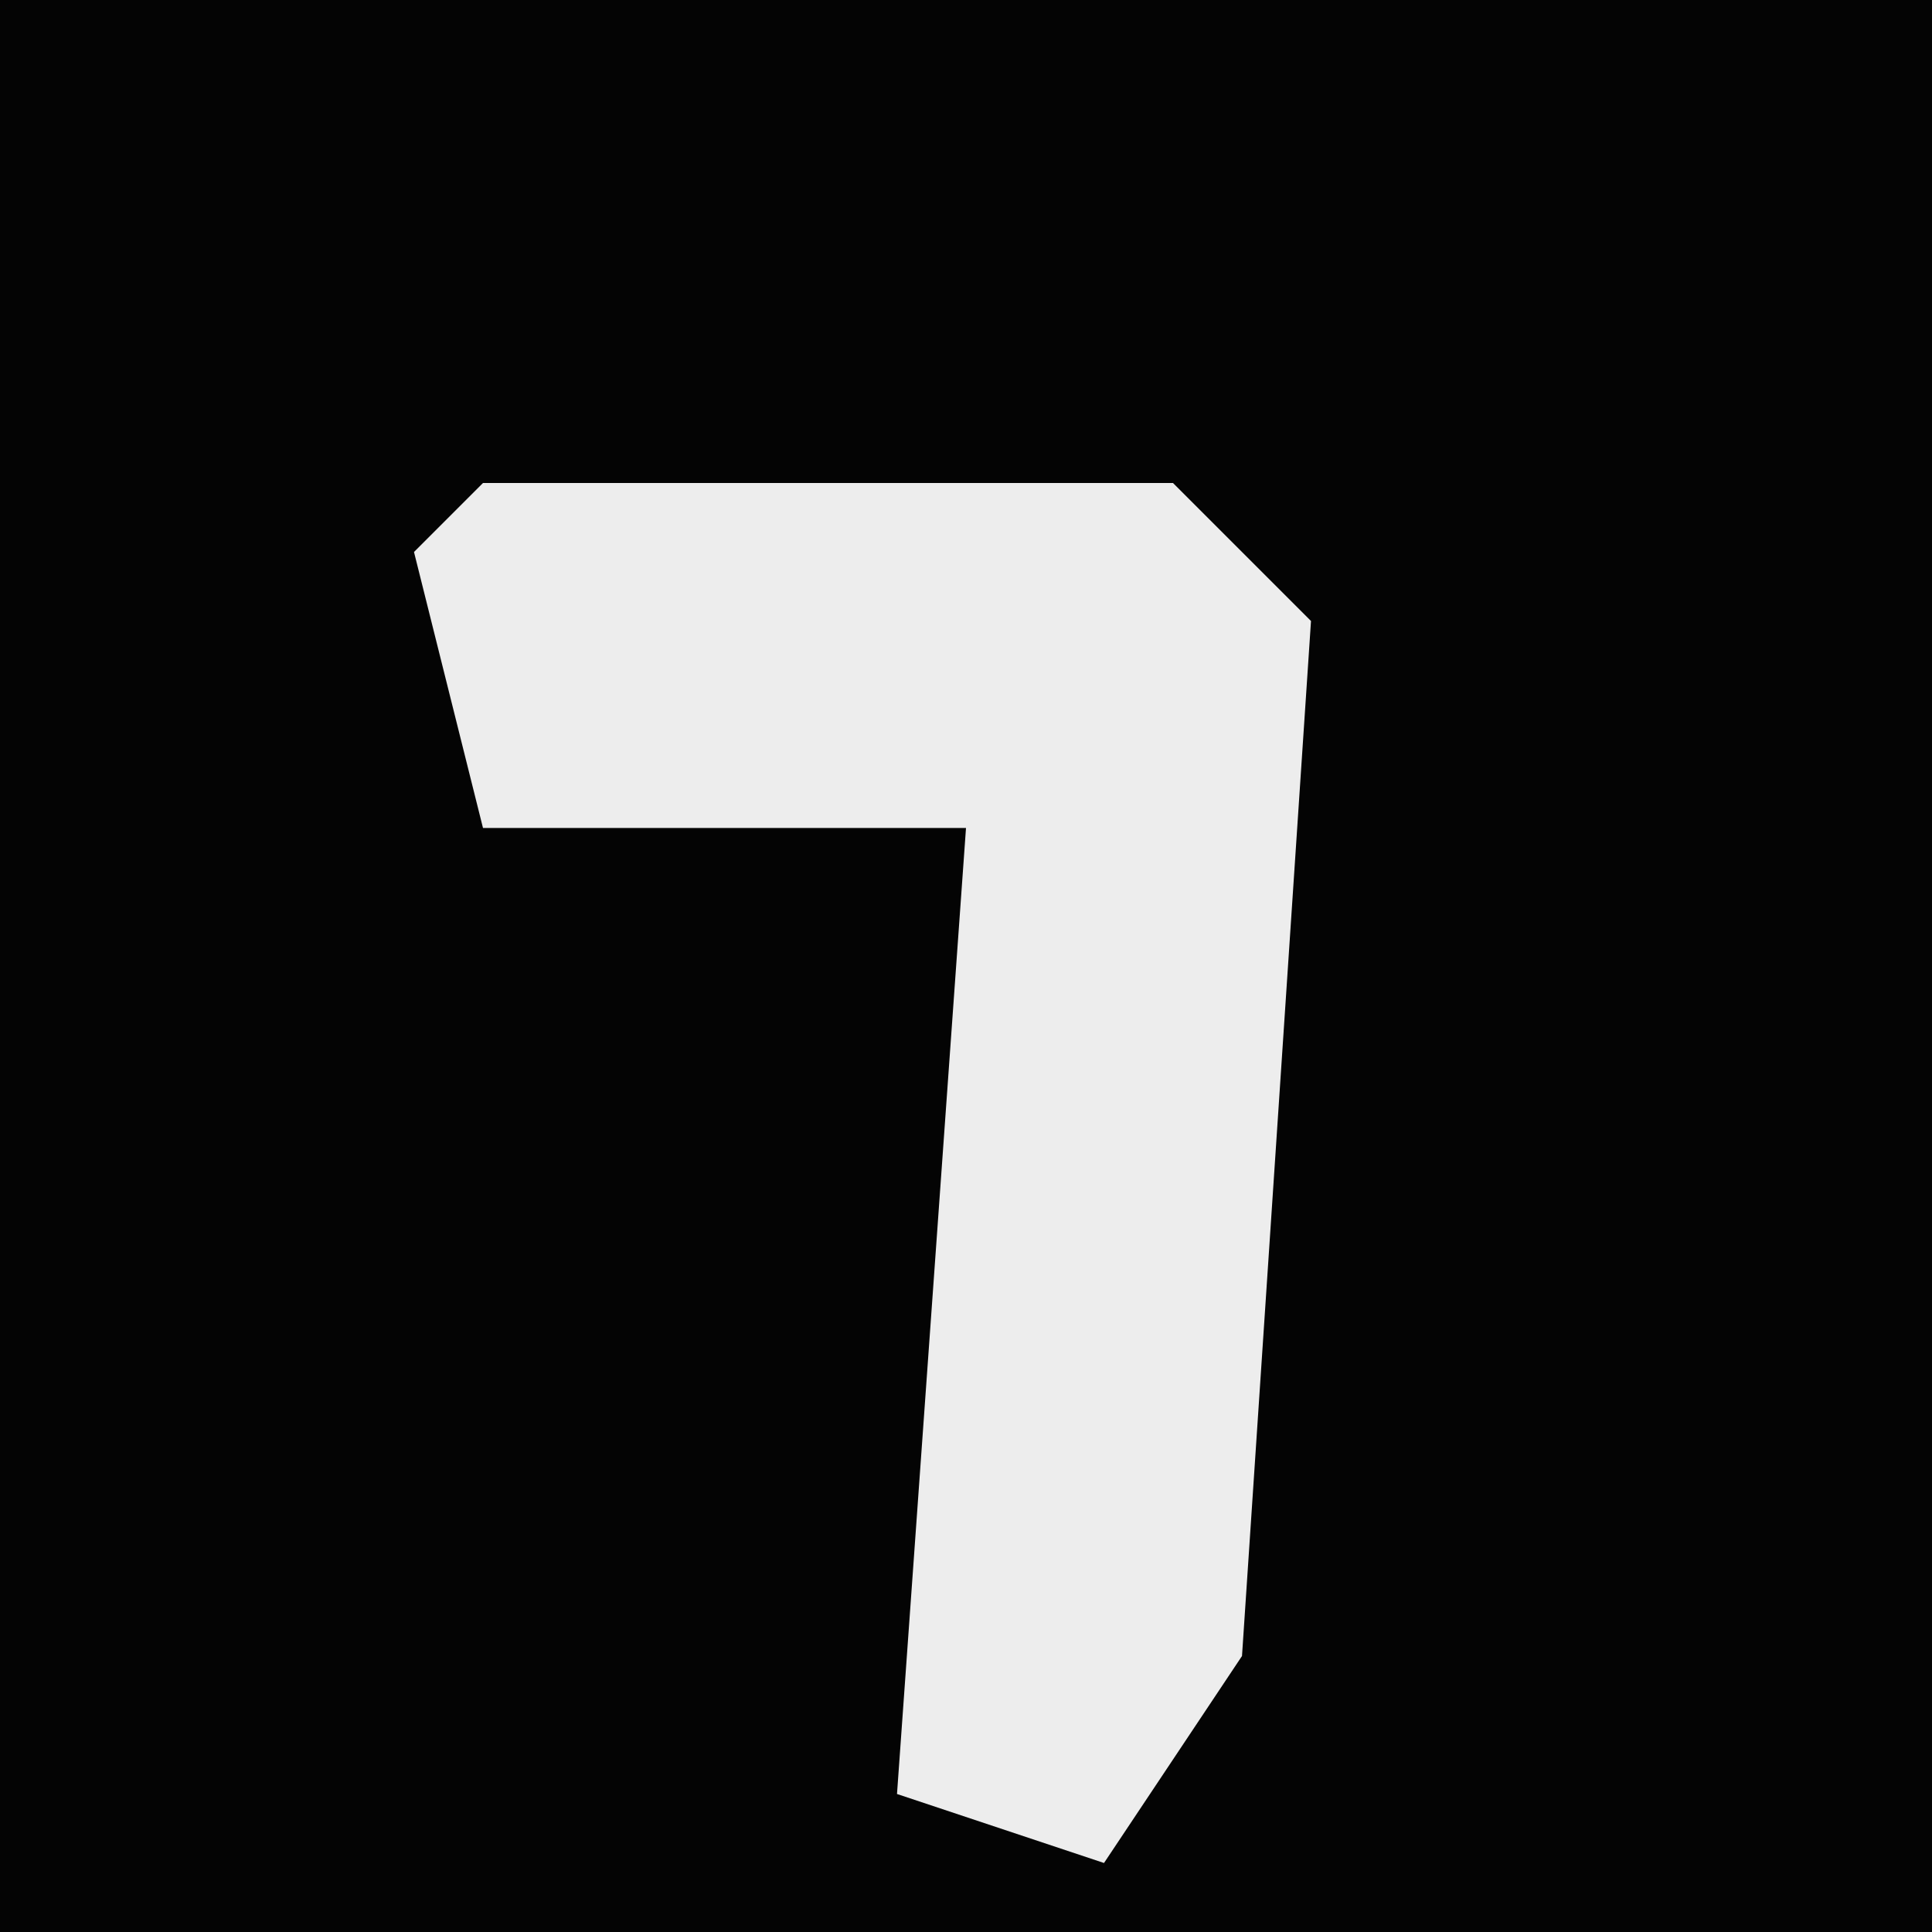 <?xml version="1.0" encoding="UTF-8"?>
<svg version="1.1" xmlns="http://www.w3.org/2000/svg" width="28" height="28">
<path d="M0,0 L28,0 L28,28 L0,28 Z " fill="#040404" transform="translate(0,0)"/>
<path d="M0,0 L10,0 L12,2 L11,17 L9,20 L6,19 L7,5 L0,5 L-1,1 Z " fill="#EDEDED" transform="translate(7,7)"/>
</svg>
